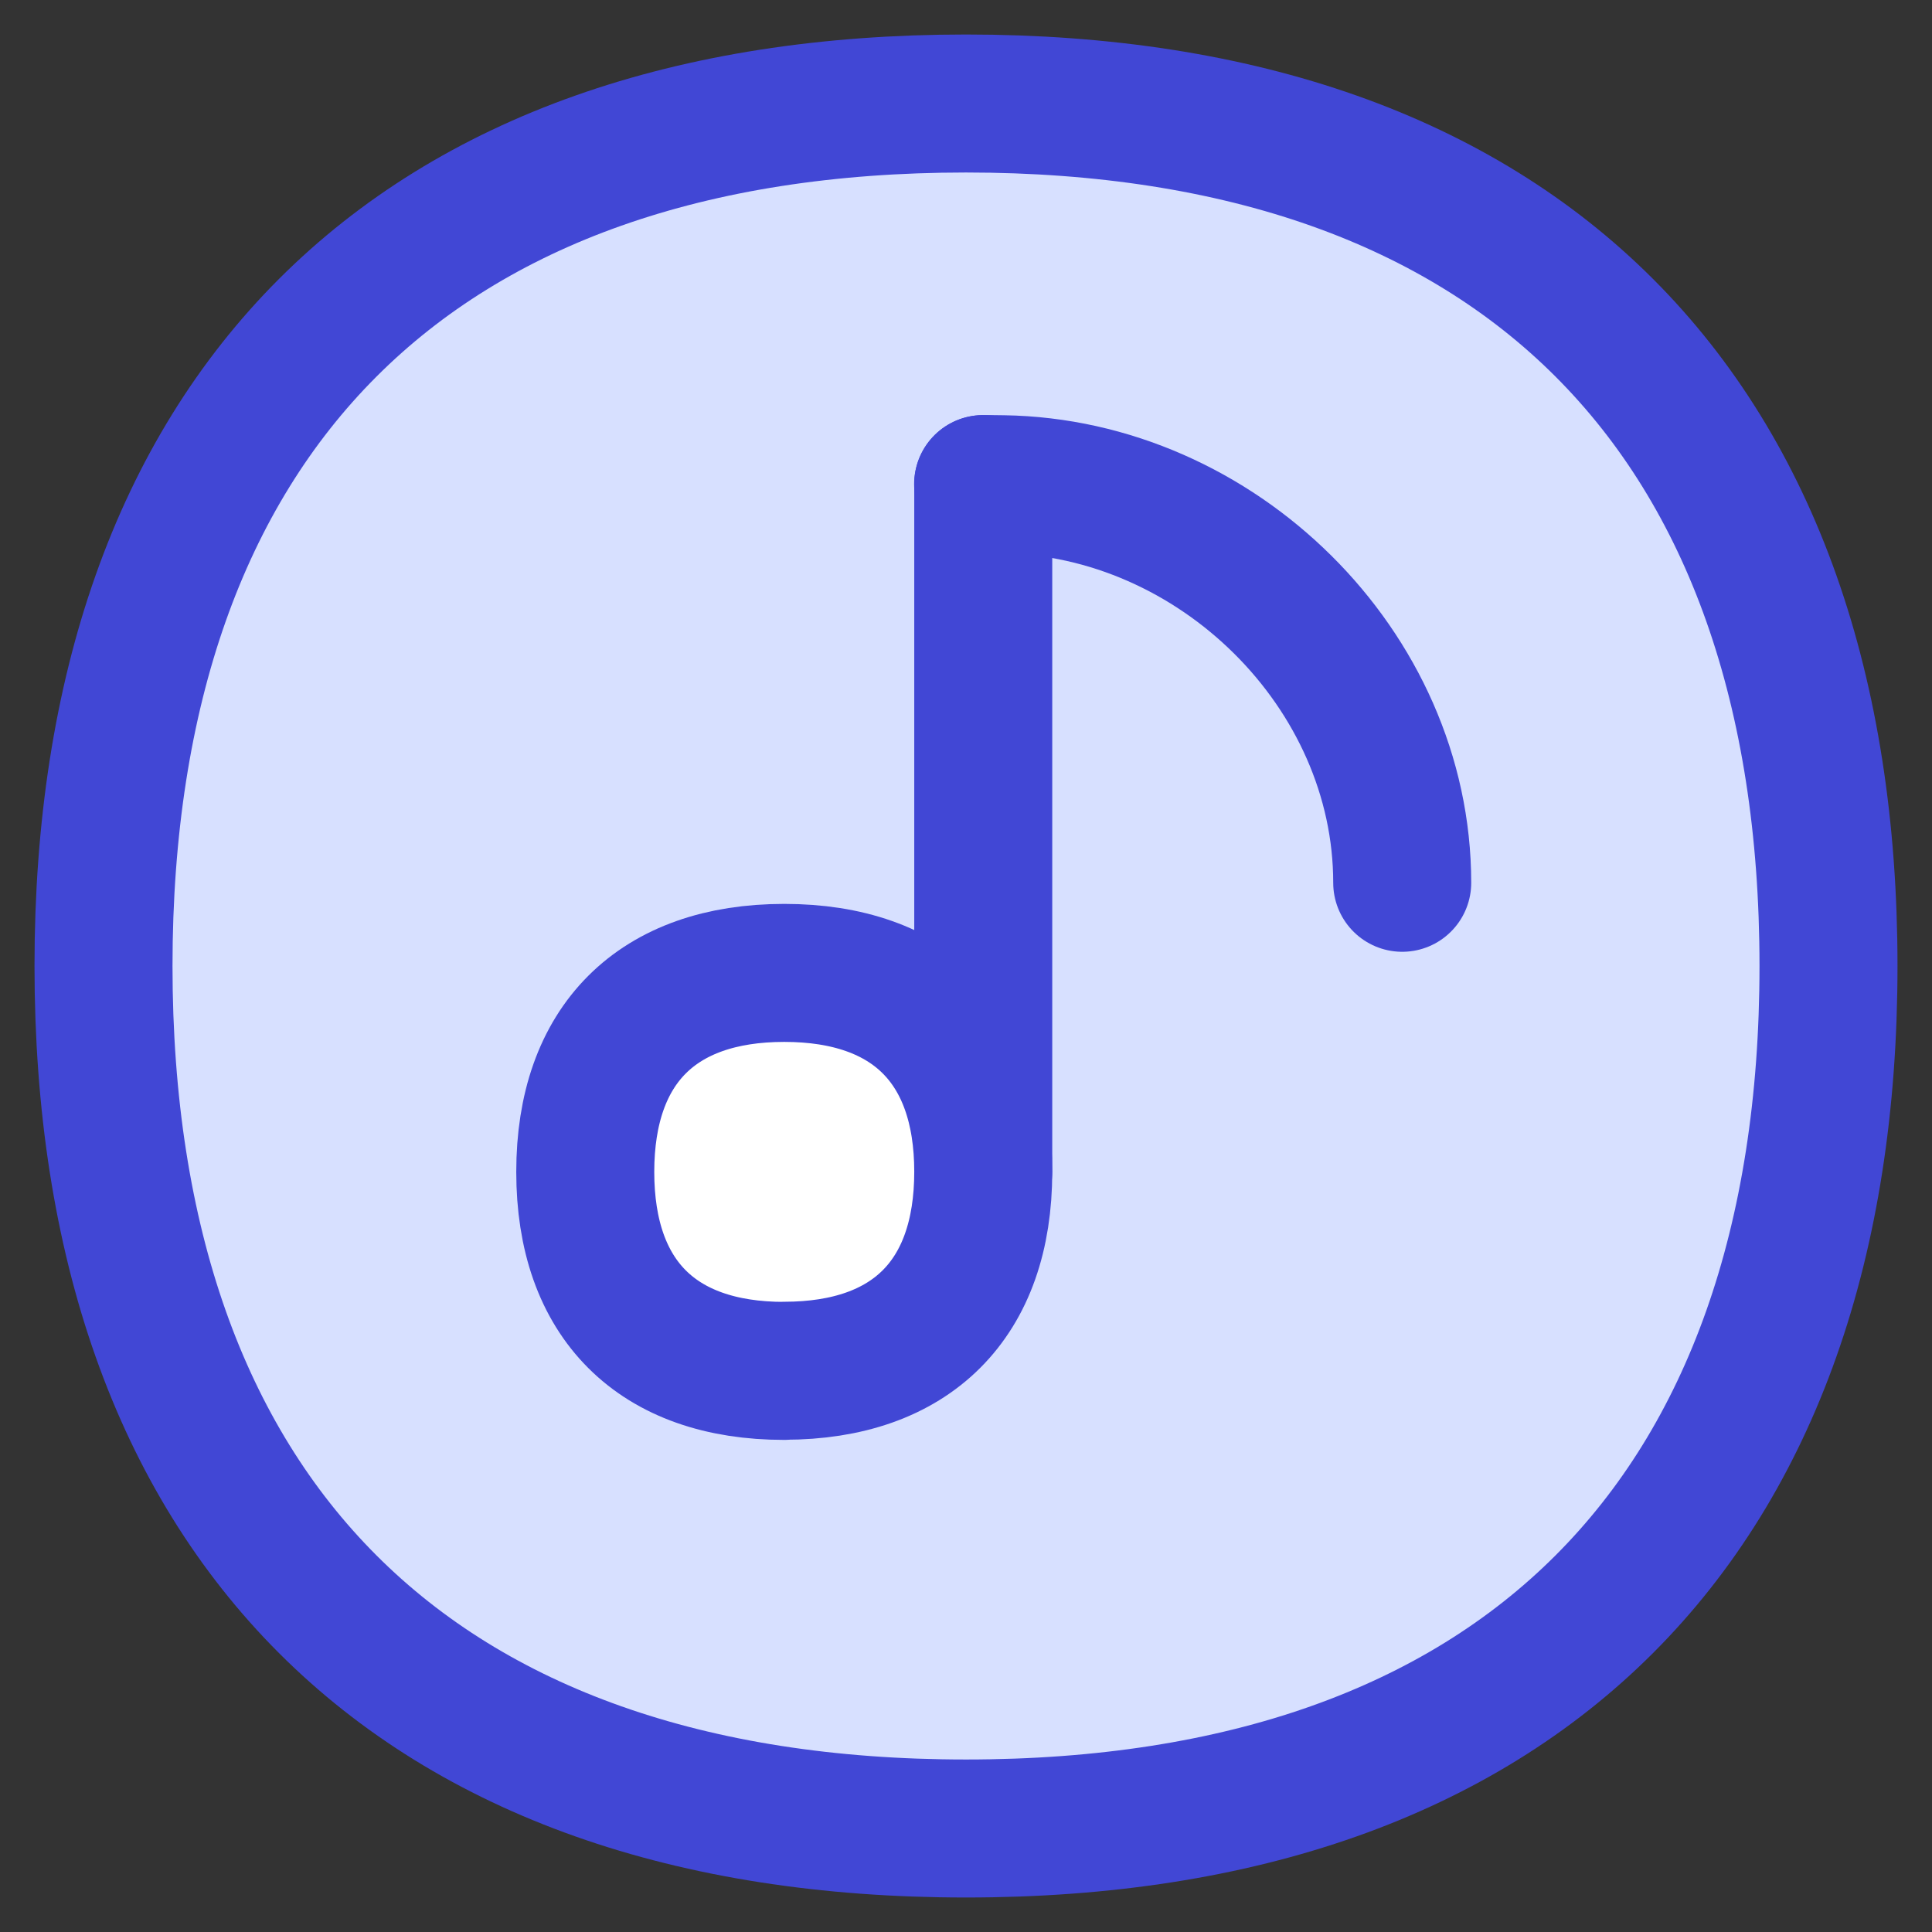 <svg xmlns="http://www.w3.org/2000/svg" fill="none" viewBox="0 0 14 14" id="Music-Note-Circle--Streamline-Flex">
  <rect x="0" y="0" width="14" height="14" fill="#333333" stroke="none"/>
  <desc>
    Music Note Circle Streamline Icon: https://streamlinehq.com
  </desc>
  <g id="music-note-circle--music-audio-note-circle-entertainment">
    <path id="Vector" fill="#d7e0ff" d="M7 13.25c4 0 6.25 -2.25 6.25 -6.25S11 0.75 7 0.75 0.75 3 0.75 7 3 13.25 7 13.25Z" stroke-width="1"></path>
    <path id="Vector_2" stroke="#4147d5" stroke-linecap="round" stroke-linejoin="round" d="M7 13.25c4 0 6.25 -2.25 6.25 -6.25S11 0.75 7 0.75 0.75 3 0.75 7 3 13.25 7 13.25Z" stroke-width="1"></path>
    <path id="Vector_3" stroke="#4147d5" stroke-linecap="round" stroke-linejoin="round" d="M7.125 8.491V3.508" stroke-width="1"></path>
    <path id="Intersect" stroke="#4147d5" stroke-linecap="round" stroke-linejoin="round" d="M10.161 6.397v0c0 -1.548 -1.345 -2.865 -2.893 -2.888 -0.048 -0.001 -0.096 -0.001 -0.144 -0.001" stroke-width="1"></path>
    <path id="Vector_4" fill="#ffffff" d="M5.683 9.933c0.923 0 1.442 -0.519 1.442 -1.442S6.605 7.05 5.683 7.05s-1.442 0.519 -1.442 1.442 0.519 1.442 1.442 1.442Z" stroke-width="1"></path>
    <path id="Vector_5" stroke="#4147d5" stroke-linecap="round" stroke-linejoin="round" d="M5.683 9.933c0.923 0 1.442 -0.519 1.442 -1.442S6.605 7.05 5.683 7.05s-1.442 0.519 -1.442 1.442 0.519 1.442 1.442 1.442Z" stroke-width="1"></path>
  </g>
</svg>